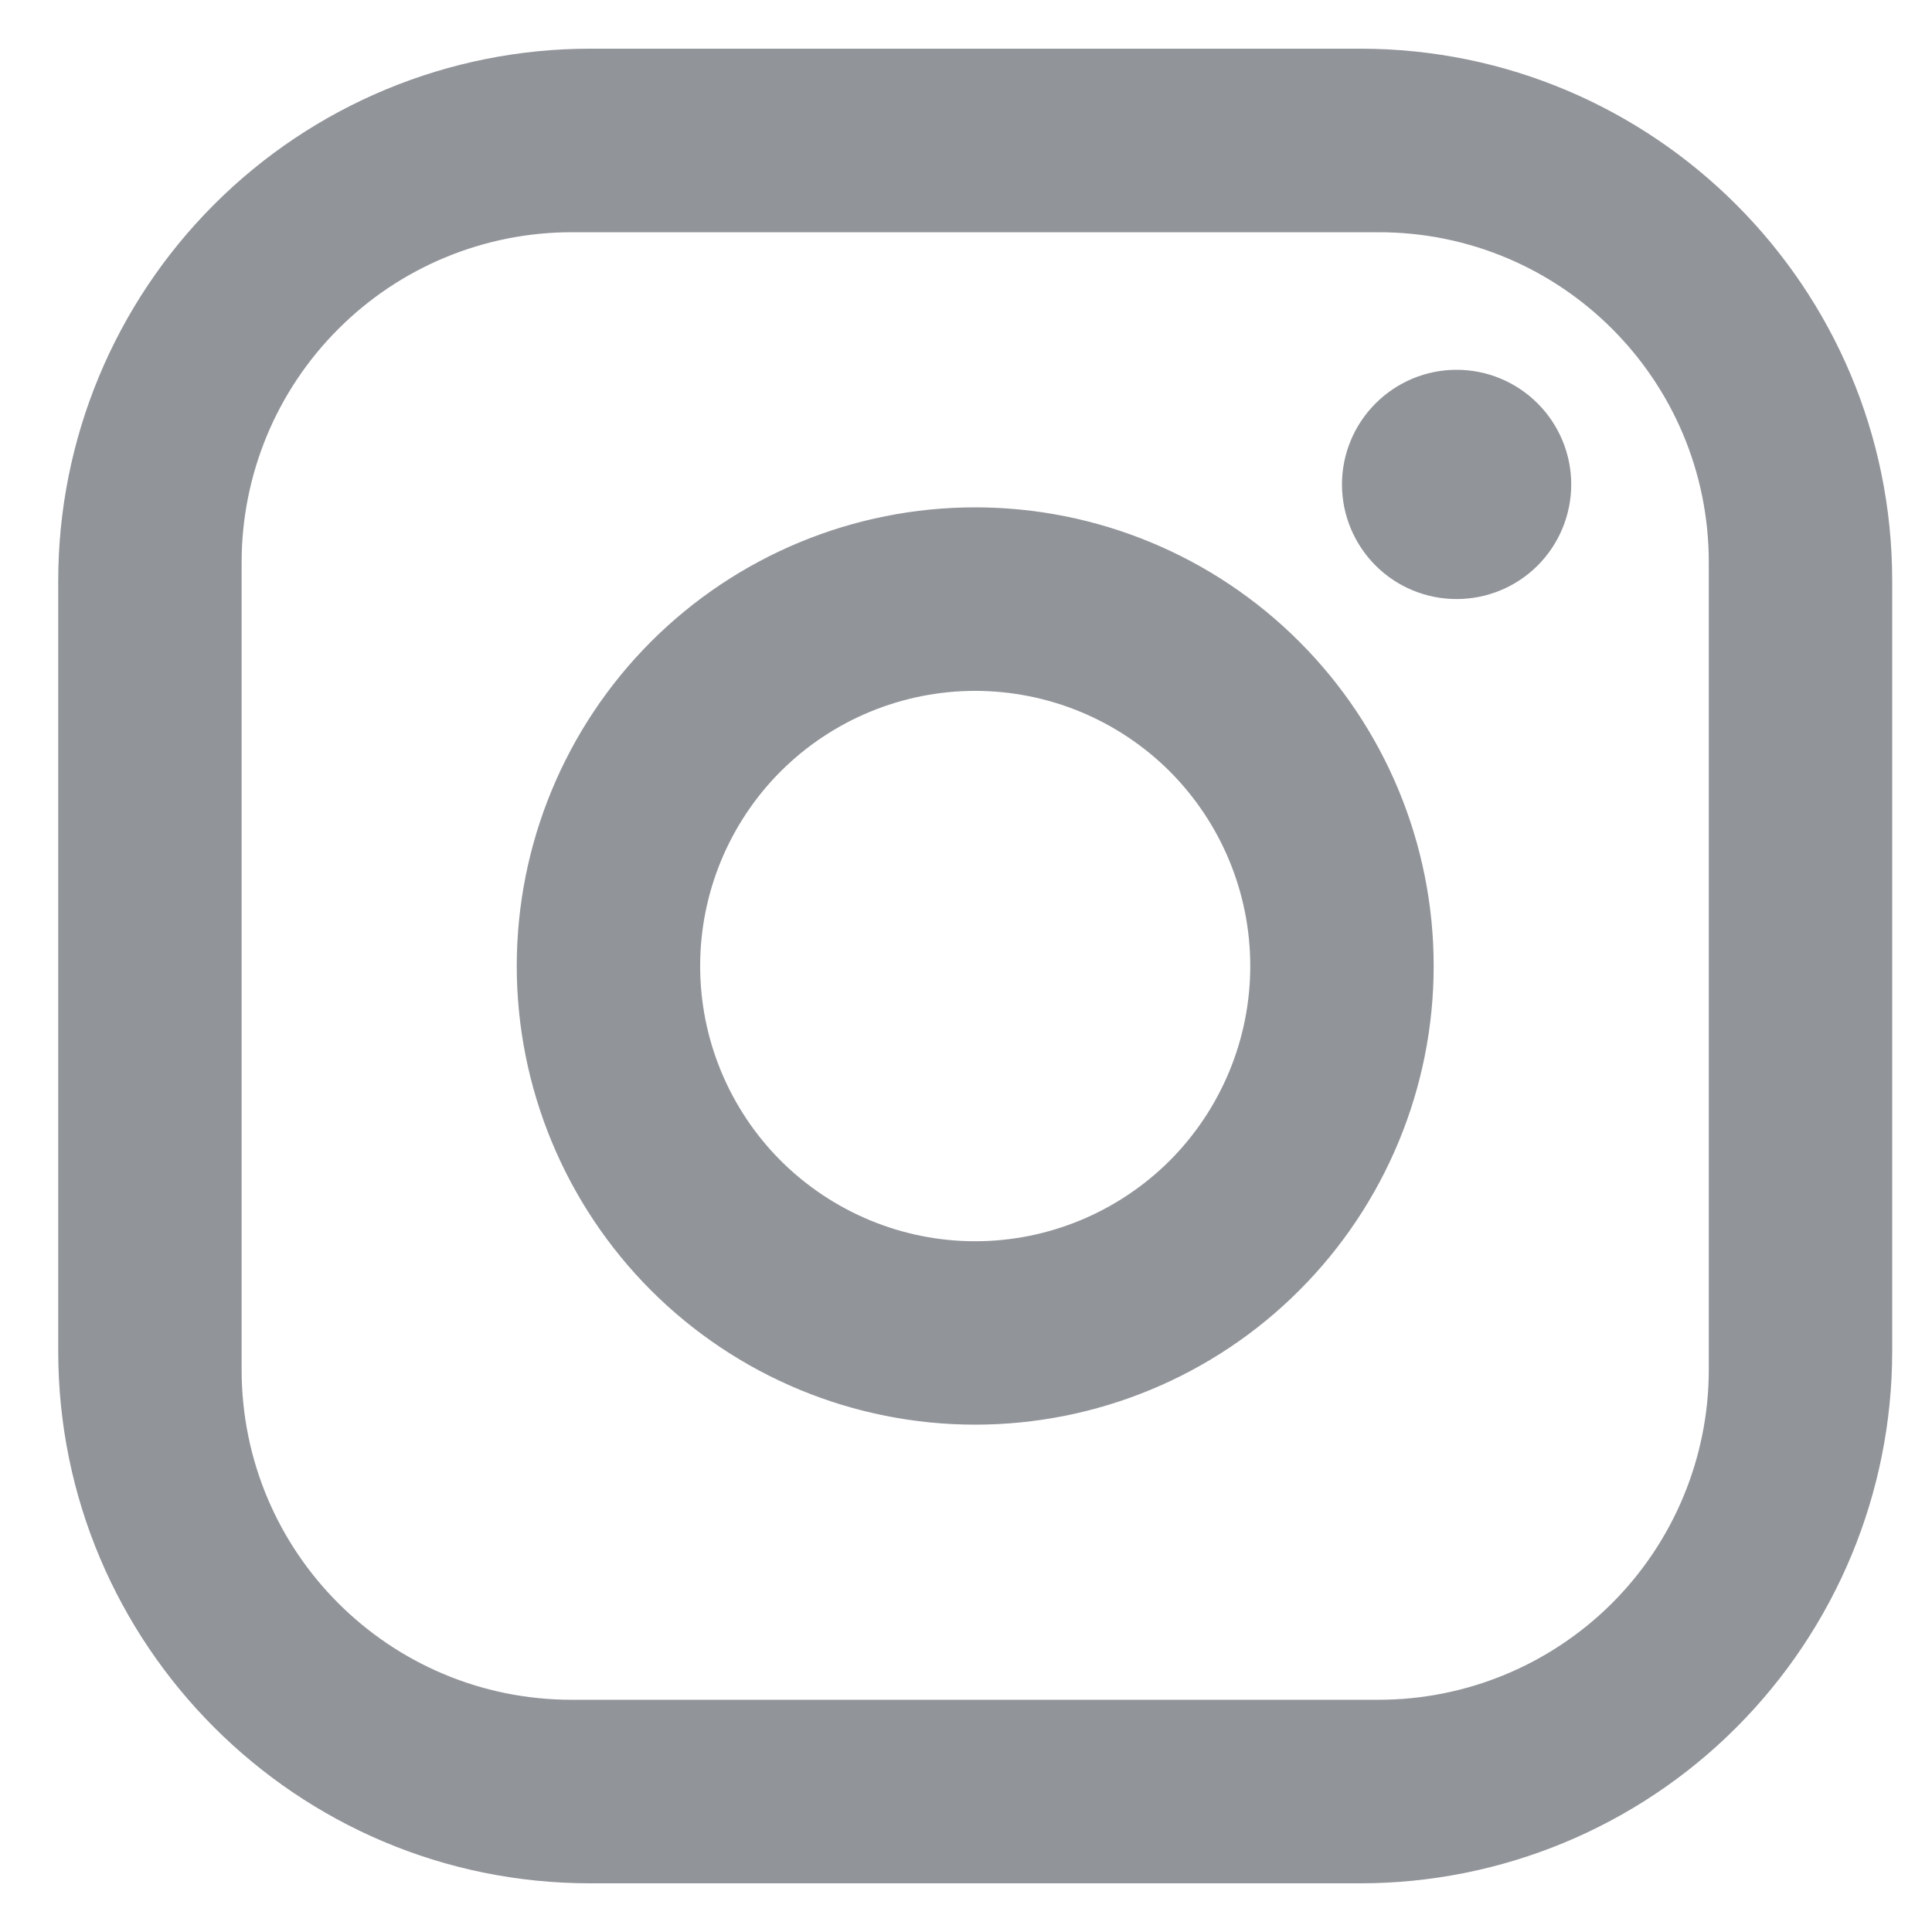 <svg width="15" height="15" viewBox="0 0 15 15" fill="none" xmlns="http://www.w3.org/2000/svg">
<path d="M4.581 0.378H10.561C12.839 0.378 14.691 2.23 14.691 4.509V10.491C14.691 11.587 14.255 12.637 13.481 13.412C12.707 14.187 11.656 14.622 10.561 14.622H4.581C2.303 14.622 0.452 12.77 0.452 10.491V4.509C0.452 3.413 0.887 2.363 1.662 1.588C2.436 0.813 3.486 0.378 4.581 0.378ZM4.439 1.803C3.759 1.803 3.107 2.073 2.627 2.554C2.146 3.034 1.876 3.686 1.876 4.366V10.634C1.876 12.051 3.022 13.197 4.439 13.197H10.704C11.383 13.197 12.035 12.927 12.516 12.447C12.997 11.966 13.267 11.313 13.267 10.634V4.366C13.267 2.949 12.12 1.803 10.704 1.803H4.439ZM11.309 2.871C11.545 2.871 11.771 2.965 11.938 3.132C12.105 3.299 12.199 3.525 12.199 3.761C12.199 3.997 12.105 4.224 11.938 4.391C11.771 4.558 11.545 4.651 11.309 4.651C11.073 4.651 10.847 4.558 10.68 4.391C10.513 4.224 10.419 3.997 10.419 3.761C10.419 3.525 10.513 3.299 10.68 3.132C10.847 2.965 11.073 2.871 11.309 2.871ZM7.571 3.939C8.515 3.939 9.421 4.314 10.088 4.982C10.756 5.65 11.131 6.556 11.131 7.5C11.131 8.444 10.756 9.35 10.088 10.018C9.421 10.686 8.515 11.061 7.571 11.061C6.627 11.061 5.722 10.686 5.054 10.018C4.387 9.35 4.012 8.444 4.012 7.5C4.012 6.556 4.387 5.65 5.054 4.982C5.722 4.314 6.627 3.939 7.571 3.939ZM7.571 5.364C7.005 5.364 6.462 5.589 6.061 5.989C5.661 6.39 5.436 6.933 5.436 7.5C5.436 8.067 5.661 8.61 6.061 9.011C6.462 9.411 7.005 9.637 7.571 9.637C8.138 9.637 8.681 9.411 9.082 9.011C9.482 8.61 9.707 8.067 9.707 7.5C9.707 6.933 9.482 6.39 9.082 5.989C8.681 5.589 8.138 5.364 7.571 5.364Z" fill="#919499"/>
</svg>
